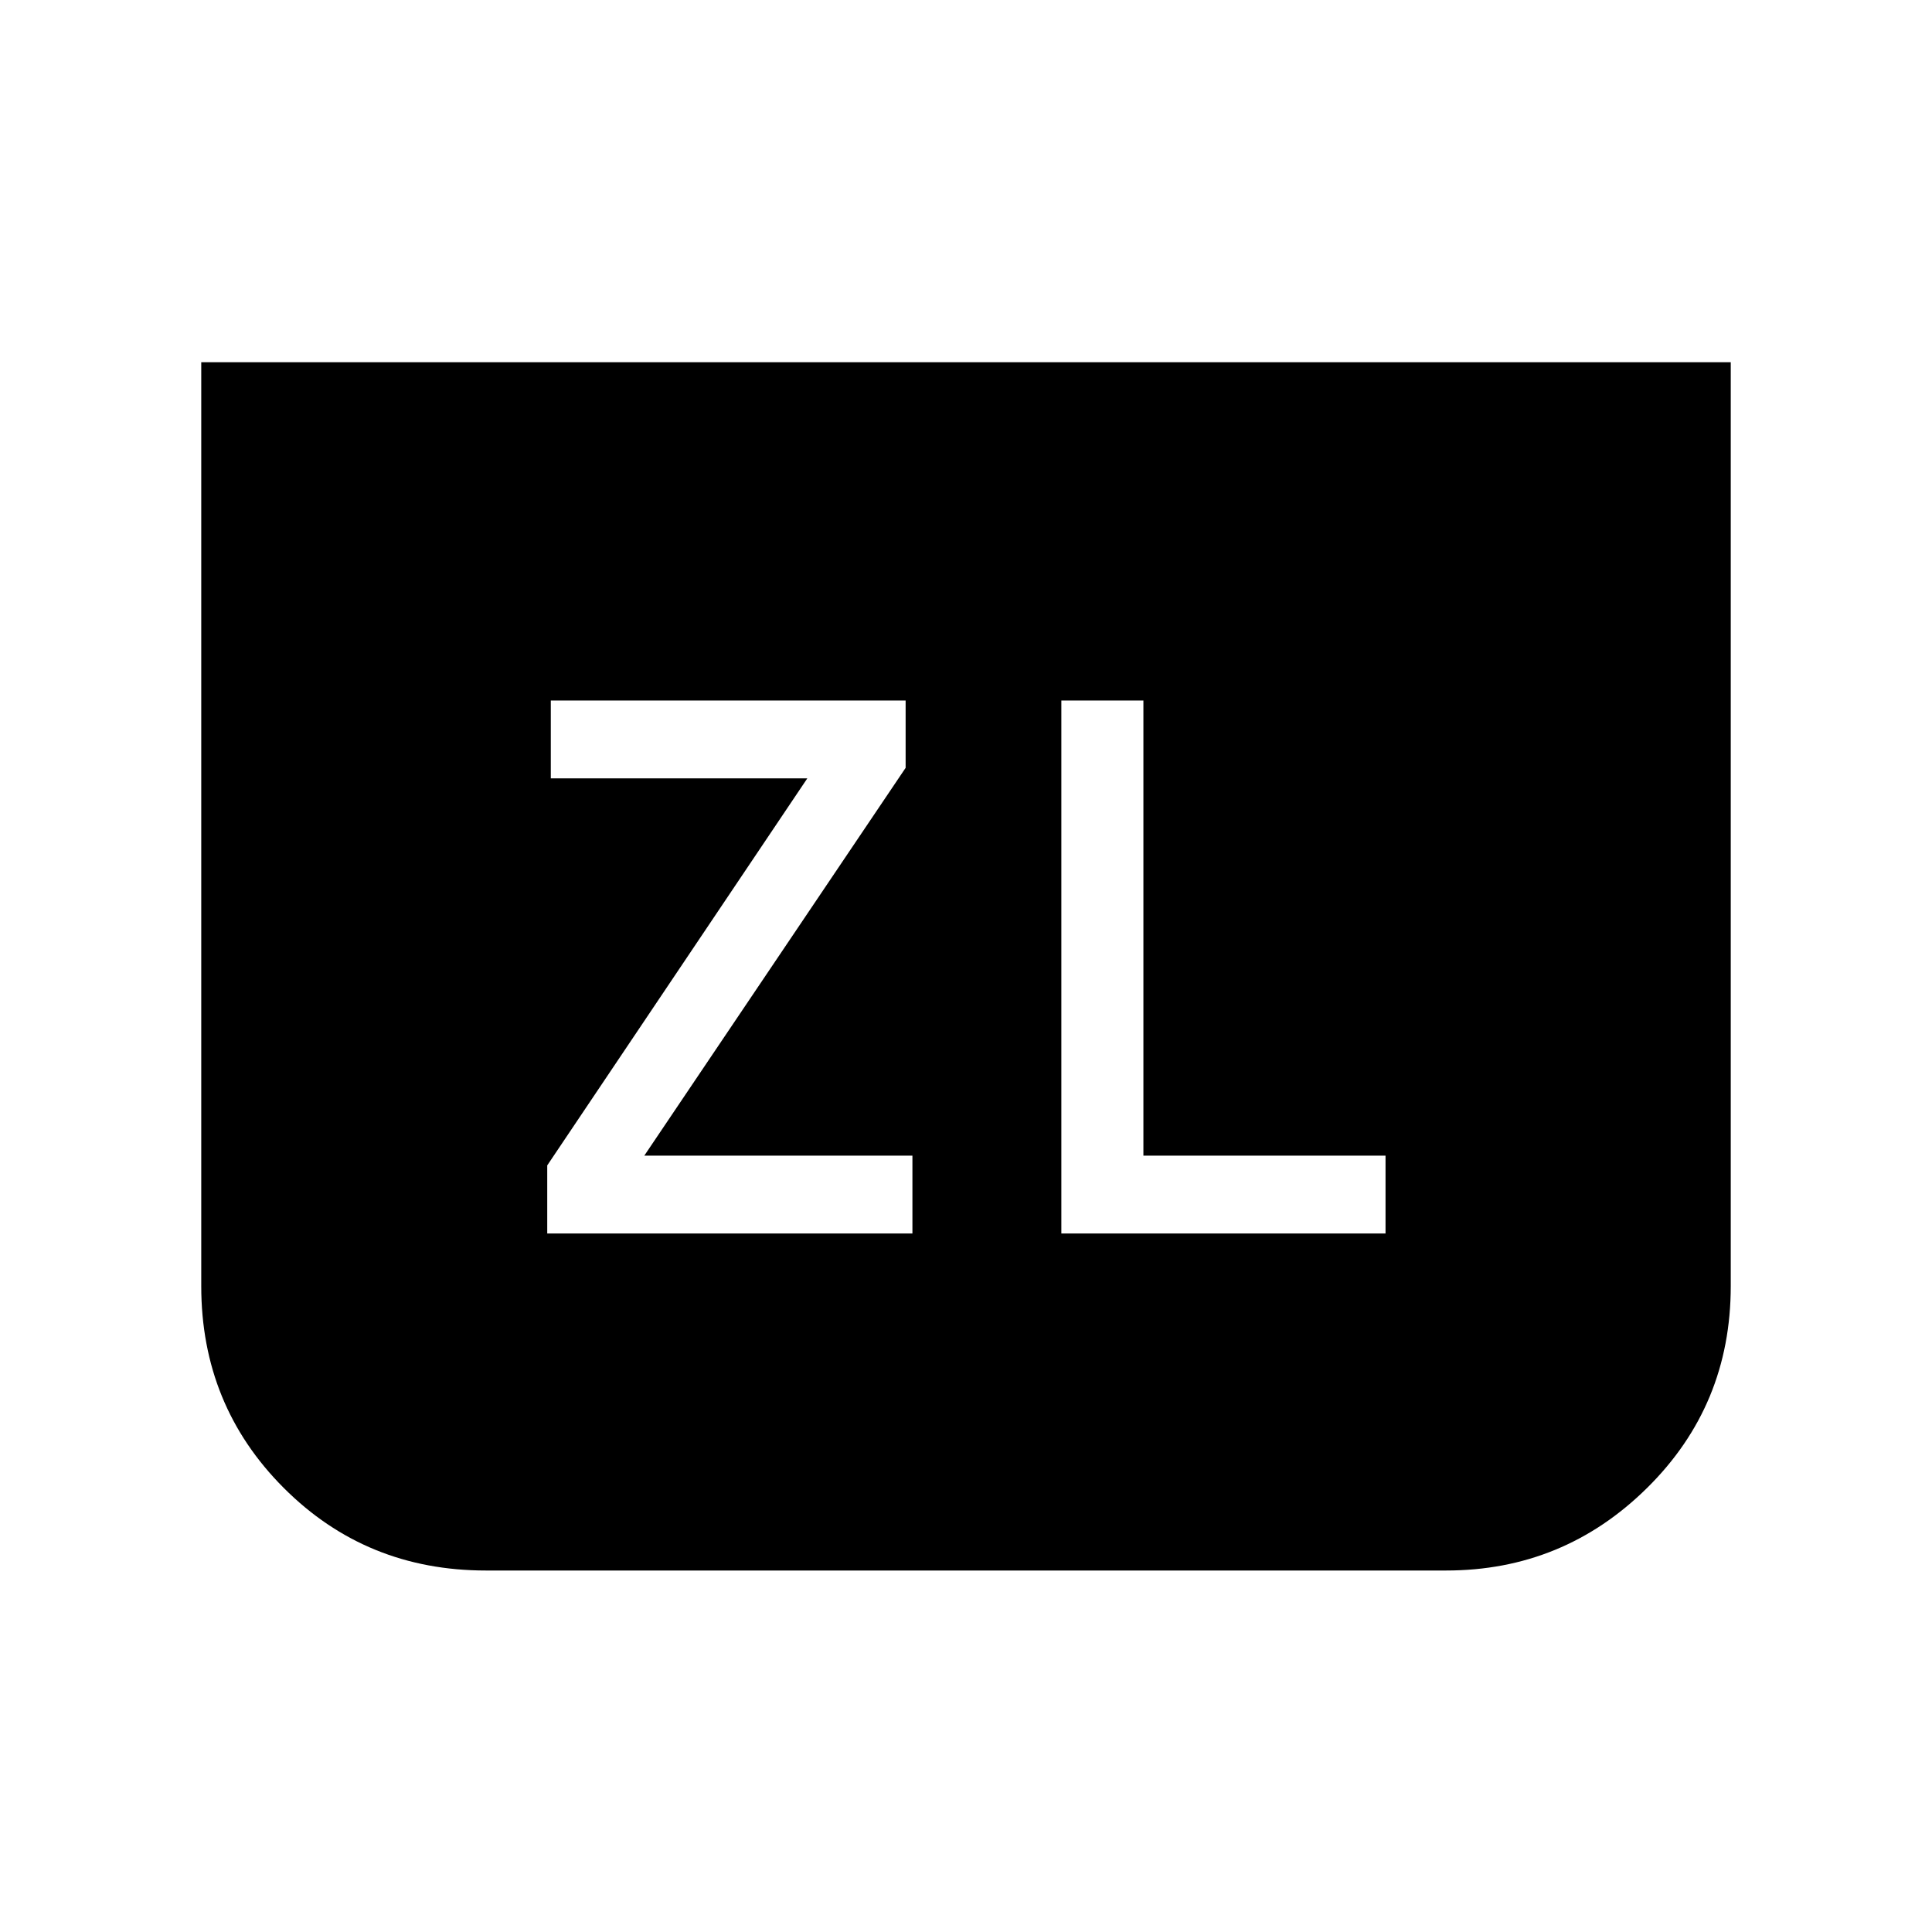<svg xmlns="http://www.w3.org/2000/svg" width="48" height="48" viewBox="0 -960 960 960"><path d="M271.92-347.08h181.46v-38.69H320.15L450-578.46v-33.46H273.69v38.69h127.46L271.92-380.92v33.84ZM860-780v459.08q0 59.23-41.56 100.26-41.55 41.04-99.9 41.04H241.46q-59.49 0-100.47-41.04Q100-261.69 100-320.92V-780h760ZM527.38-347.08h161.08v-38.69H568.15v-226.15h-40.77v264.84Z"/></svg>